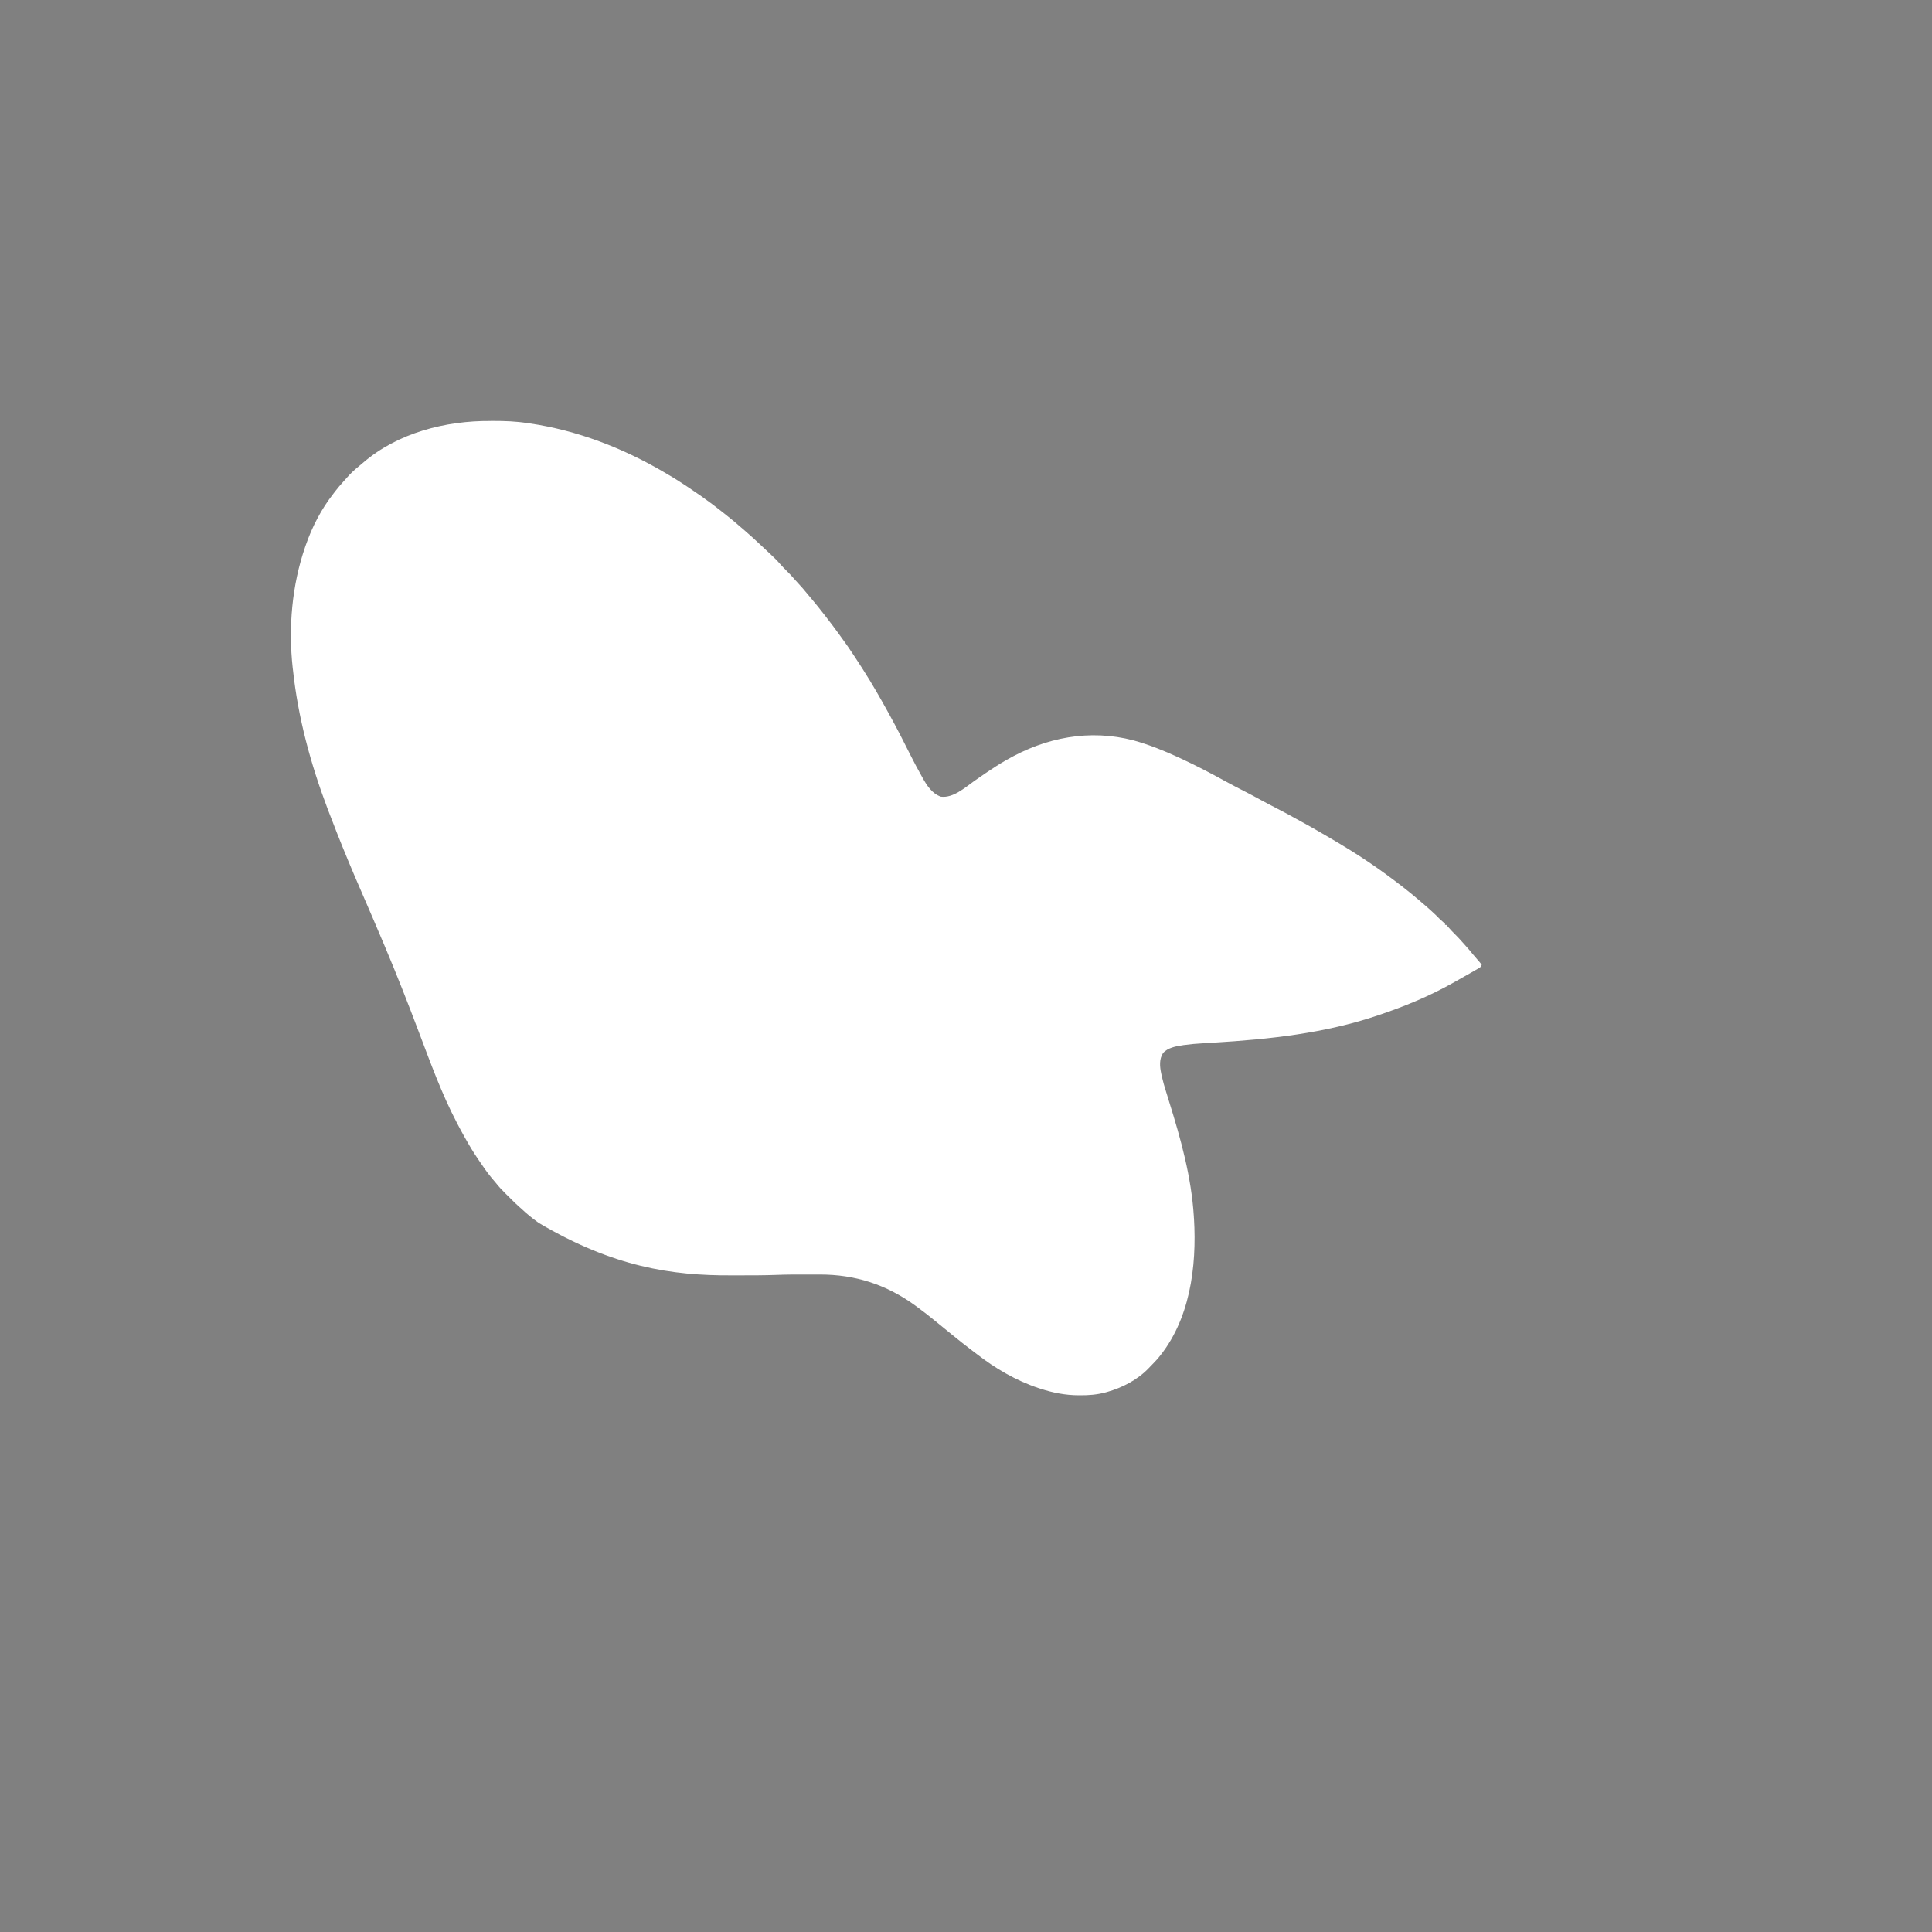 <?xml version="1.0" encoding="UTF-8"?>
<svg id="Layer_1" xmlns="http://www.w3.org/2000/svg" version="1.1" viewBox="0 0 3000 3000">
  <!-- Generator: Adobe Illustrator 29.2.1, SVG Export Plug-In . SVG Version: 2.1.0 Build 116)  -->
  <defs>
    <style>
      .st0 {
        fill: gray;
      }

      .st1 {
        fill: #fff;
      }
    </style>
  </defs>
  <path class="st0" d="M0,0h3000v3000H0V0Z"/>
  <path class="st1" d="M761.9,653.6h3.7c18,0,35.6.6,53.4,3.4,1.2.2,2.4.3,3.6.5,73.6,10.7,145,38.3,209,76,2.4,1.4,4.8,2.8,7.1,4.2,10.5,6.1,20.6,12.7,30.7,19.4.6.4,1.2.8,1.9,1.3,11.9,7.9,23.6,16.1,35,24.7.7.5,1.3,1,2,1.5,4.5,3.4,8.8,6.8,13.2,10.3,1.9,1.5,3.8,3,5.7,4.5,8.2,6.4,16.1,13,23.9,19.9,1.8,1.6,3.7,3.2,5.6,4.8,9,7.7,17.6,15.7,26.2,23.8,4.2,4,8.5,7.9,12.7,11.9,5.4,5.1,10.8,10.1,15.6,15.8,3.3,3.8,6.8,7.3,10.4,10.9,4,4,8,8,11.6,12.4,2,2.3,4.1,4.5,6.2,6.8,5,5.4,9.8,10.8,14.4,16.6,2.5,3.1,5.1,6.1,7.6,9.1,5.3,6.2,10.3,12.5,15.3,18.9,1.3,1.7,2.7,3.4,4,5.1,7.7,9.7,15.1,19.7,22.4,29.7.6.8,1.1,1.6,1.7,2.4,7.4,10,14.5,20.2,21.3,30.6.5.8,1,1.5,1.5,2.3,3.9,5.9,7.7,11.8,11.5,17.7.5.8,1,1.6,1.5,2.4,13.7,21.3,26.2,43.4,38.5,65.6.5.9,1.1,1.9,1.6,2.9,11.7,21.3,22.9,43,33.7,64.8,5.3,10.6,10.9,21,16.7,31.3.4.7.8,1.5,1.2,2.2,6.8,12.2,14.9,25.1,28.8,29.8,18.9,2.4,37.2-14,51.6-24.3,6.1-4.3,12.3-8.5,18.4-12.7.6-.4,1.3-.9,1.9-1.3,9.2-6.2,18.5-12.2,28.1-17.7.7-.4,1.4-.8,2.1-1.2,60.6-34.9,128.7-48.1,197-30.2,24.2,6.7,47.1,15.9,69.8,26.4.9.4,1.7.8,2.6,1.2,24,11.1,47.5,23.3,70.6,36.1,9.1,5,18.2,9.7,27.4,14.4,9.5,4.8,18.8,9.8,28.1,14.9,7.6,4.2,15.3,8.1,22.9,12.1,9.4,4.8,18.7,9.7,27.9,14.9,4,2.3,8.1,4.5,12.2,6.7,11.9,6.4,23.6,13.2,35.2,20,2.8,1.7,5.6,3.3,8.4,4.9,20.5,12,40.9,24.4,60.5,37.8,1.3.9,2.7,1.8,4,2.7,16,10.9,31.6,22.4,47,34.3.6.5,1.2,1,1.9,1.5,8,6.2,15.8,12.5,23.5,19.1,1.7,1.5,3.4,2.9,5.1,4.4,10,8.5,19.9,17.2,29,26.6,1.6,1.5,3.2,2.9,4.9,4.3.8.7,1.7,1.4,2.6,2.2v2h2c.9.9,1.8,1.9,2.9,3.2,3.2,3.8,6.6,7.3,10.1,10.8,3.9,3.9,7.7,7.8,11.3,12,2,2.3,4,4.5,6.1,6.8,3.9,4.3,7.6,8.7,11.2,13.2,1.8,2.2,3.6,4.3,5.5,6.4.5.6,1,1.2,1.5,1.8,1,1.1,2,2.3,3,3.4.9,1.1,2.1,2.5,3.4,4.3-1.3,3.9-2.7,4.3-6.2,6.3-1.1.6-2.2,1.2-3.3,1.9-1.2.7-2.4,1.3-3.5,2-1.2.7-2.4,1.4-3.6,2.1-2.4,1.3-4.8,2.7-7.1,4-2.5,1.4-5.1,2.9-7.6,4.3-3.1,1.8-6.3,3.5-9.4,5.3-1.5.9-3.1,1.7-4.6,2.6-36.5,20.5-74.9,36.3-114.5,49.6-.7.2-1.3.4-2,.7-82.3,27.7-168,36.9-254.2,42.1-1.1,0-2.1,0-3.2.2-4.9.3-9.8.6-14.8.9-9.3.5-18.5,1.3-27.7,2.6-.9,0-1.8.2-2.7.4-10.5,1.5-23.2,3.8-30.5,12.2-6.1,9.4-5,21.1-2.8,31.5.2.8.3,1.5.5,2.3s.4,1.6.5,2.5c1.8,8,4.1,15.7,6.5,23.4,1.1,3.3,2.1,6.7,3.1,10,.5,1.8,1.1,3.5,1.6,5.3,18.3,58.4,34.7,117.5,38.5,178.9,0,.9,0,1.9.2,2.8,4.5,75.4-6.2,158.8-56.8,218.3-3.7,4.1-7.5,8-11.4,12-.7.8-1.4,1.5-2.2,2.3-17.3,18.1-41,30.3-64.9,37-.9.2-1.7.5-2.6.7-12.8,3.4-25.5,4.4-38.6,4.3h-2.2c-20.9,0-40.5-3.9-60.4-10.4-.8-.3-1.6-.5-2.4-.8-34.5-11.4-67.4-30.7-95.9-52.9-2.6-2-5.2-3.9-7.8-5.9-10.5-7.9-20.7-16.1-30.9-24.4-1.8-1.5-3.7-3-5.5-4.5-2.7-2.2-5.4-4.4-8.1-6.6-1.8-1.5-3.6-2.9-5.4-4.4-2.3-1.8-4.5-3.7-6.8-5.5-9.2-7.6-18.6-14.9-28.3-22-.8-.6-1.5-1.1-2.3-1.7-44.9-32.7-93.2-48.5-148.9-48.4h-24.5c-14.2,0-28.3,0-42.5.6-19.1.7-38.2.7-57.3.7h-12.7c-91.9.5-183.4-13-298.8-81.3-.7-.5-1.4-1-2.1-1.5-8.8-6.4-17-13-24.9-20.5-1.4-1.2-2.7-2.4-4.1-3.6-4.5-3.9-8.7-8.2-12.9-12.4-2.5-2.5-5-5-7.6-7.5-5.4-5.3-10.5-10.7-15.2-16.7-2.2-2.8-4.6-5.5-6.9-8.2-7-8.4-13.1-17.5-19.3-26.6-.5-.7-.9-1.4-1.4-2.1-7.1-10.3-13.5-21-19.6-31.9-.5-.9-1-1.7-1.5-2.6-3.6-6.4-7.1-12.9-10.5-19.4-.5-.9-.9-1.8-1.4-2.7-23.6-45-41-93.3-59-140.8-16.8-44.5-34.1-88.7-52.6-132.5-.3-.8-.7-1.6-1-2.4-11.6-27.4-23.3-54.8-35.2-82.1-13.8-31.6-27.1-63.4-39.7-95.5-.3-.6-.5-1.2-.7-1.9-3.8-9.7-7.6-19.4-11.3-29.1-.5-1.2-.9-2.4-1.4-3.7-26.2-69.3-45.8-141.5-53.6-215.3-.1-1-.2-2.1-.4-3.1-6.9-62.5-1.2-128.4,19.4-187.9.3-.9.6-1.7.9-2.6,10-28.7,24.1-55.9,42.8-79.8,1.1-1.4,2.2-2.8,3.3-4.3,3.7-4.9,7.7-9.4,11.8-14,2-2.1,3.9-4.3,5.8-6.5,6-6.9,12.4-12.8,19.5-18.5,1.9-1.5,3.8-3.1,5.6-4.7,53.9-46.6,128.3-65.5,198.1-65h.2Z"/>
</svg>